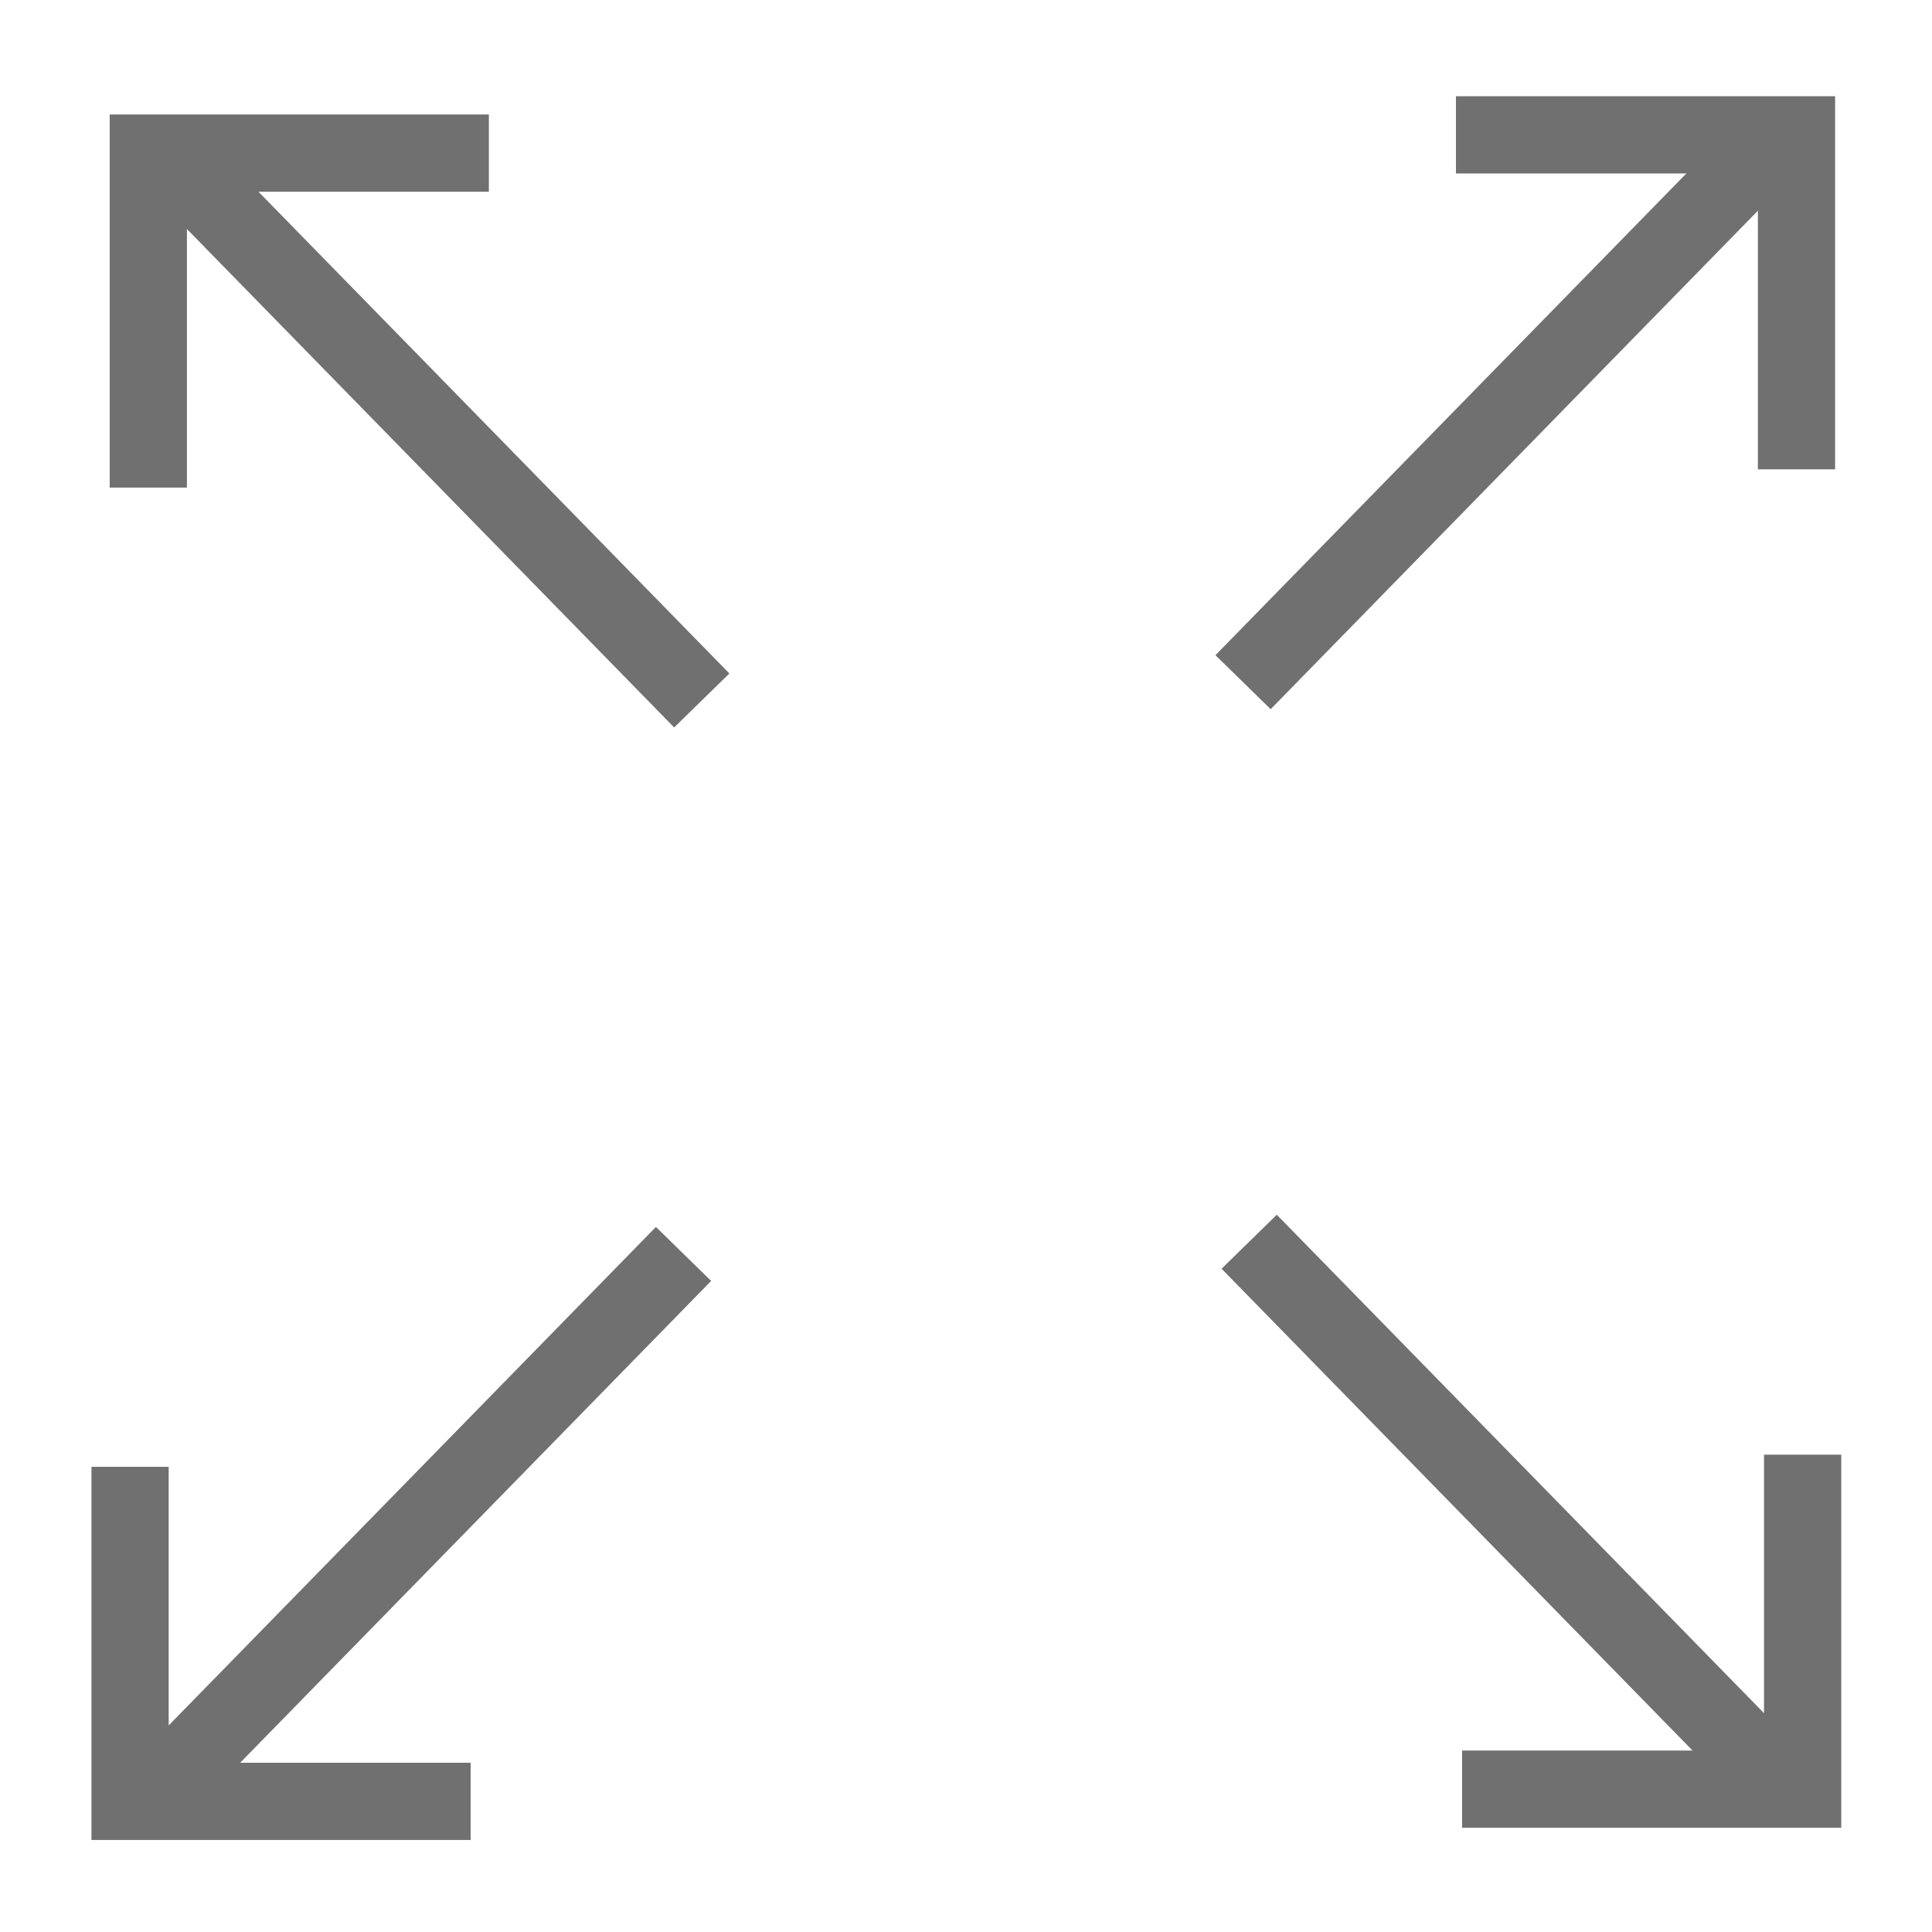 <?xml version="1.0" standalone="no"?><!DOCTYPE svg PUBLIC "-//W3C//DTD SVG 1.1//EN" "http://www.w3.org/Graphics/SVG/1.1/DTD/svg11.dtd"><svg t="1488901471419" class="icon" style="" viewBox="0 0 1024 1024" version="1.1" xmlns="http://www.w3.org/2000/svg" p-id="1432" xmlns:xlink="http://www.w3.org/1999/xlink" width="200" height="200"><defs><style type="text/css"></style></defs><path d="M972.648 248.759h-40.932V91.933H771.68v-40.932h200.968z" p-id="1433" fill="#707070"></path><path d="M924.668 60.356l29.271 28.612-280.46 286.919-29.27-28.612zM99.073 258.43h-40.932V60.672h200.968v40.932H99.073z" p-id="1434" fill="#707070"></path><path d="M106.126 70.04l280.46 286.919-29.271 28.612L76.855 98.652zM975.898 968.758H774.929v-40.932h160.037V771.001h40.932z" p-id="1435" fill="#707070"></path><path d="M676.727 643.837l280.459 286.919-29.271 28.612L647.457 672.448zM249.439 975.218H48.47V777.46h40.932v156.826h160.037z" p-id="1436" fill="#707070"></path><path d="M347.655 650.306l29.271 28.612-280.459 286.919-29.271-28.612z" p-id="1437" fill="#707070"></path></svg>